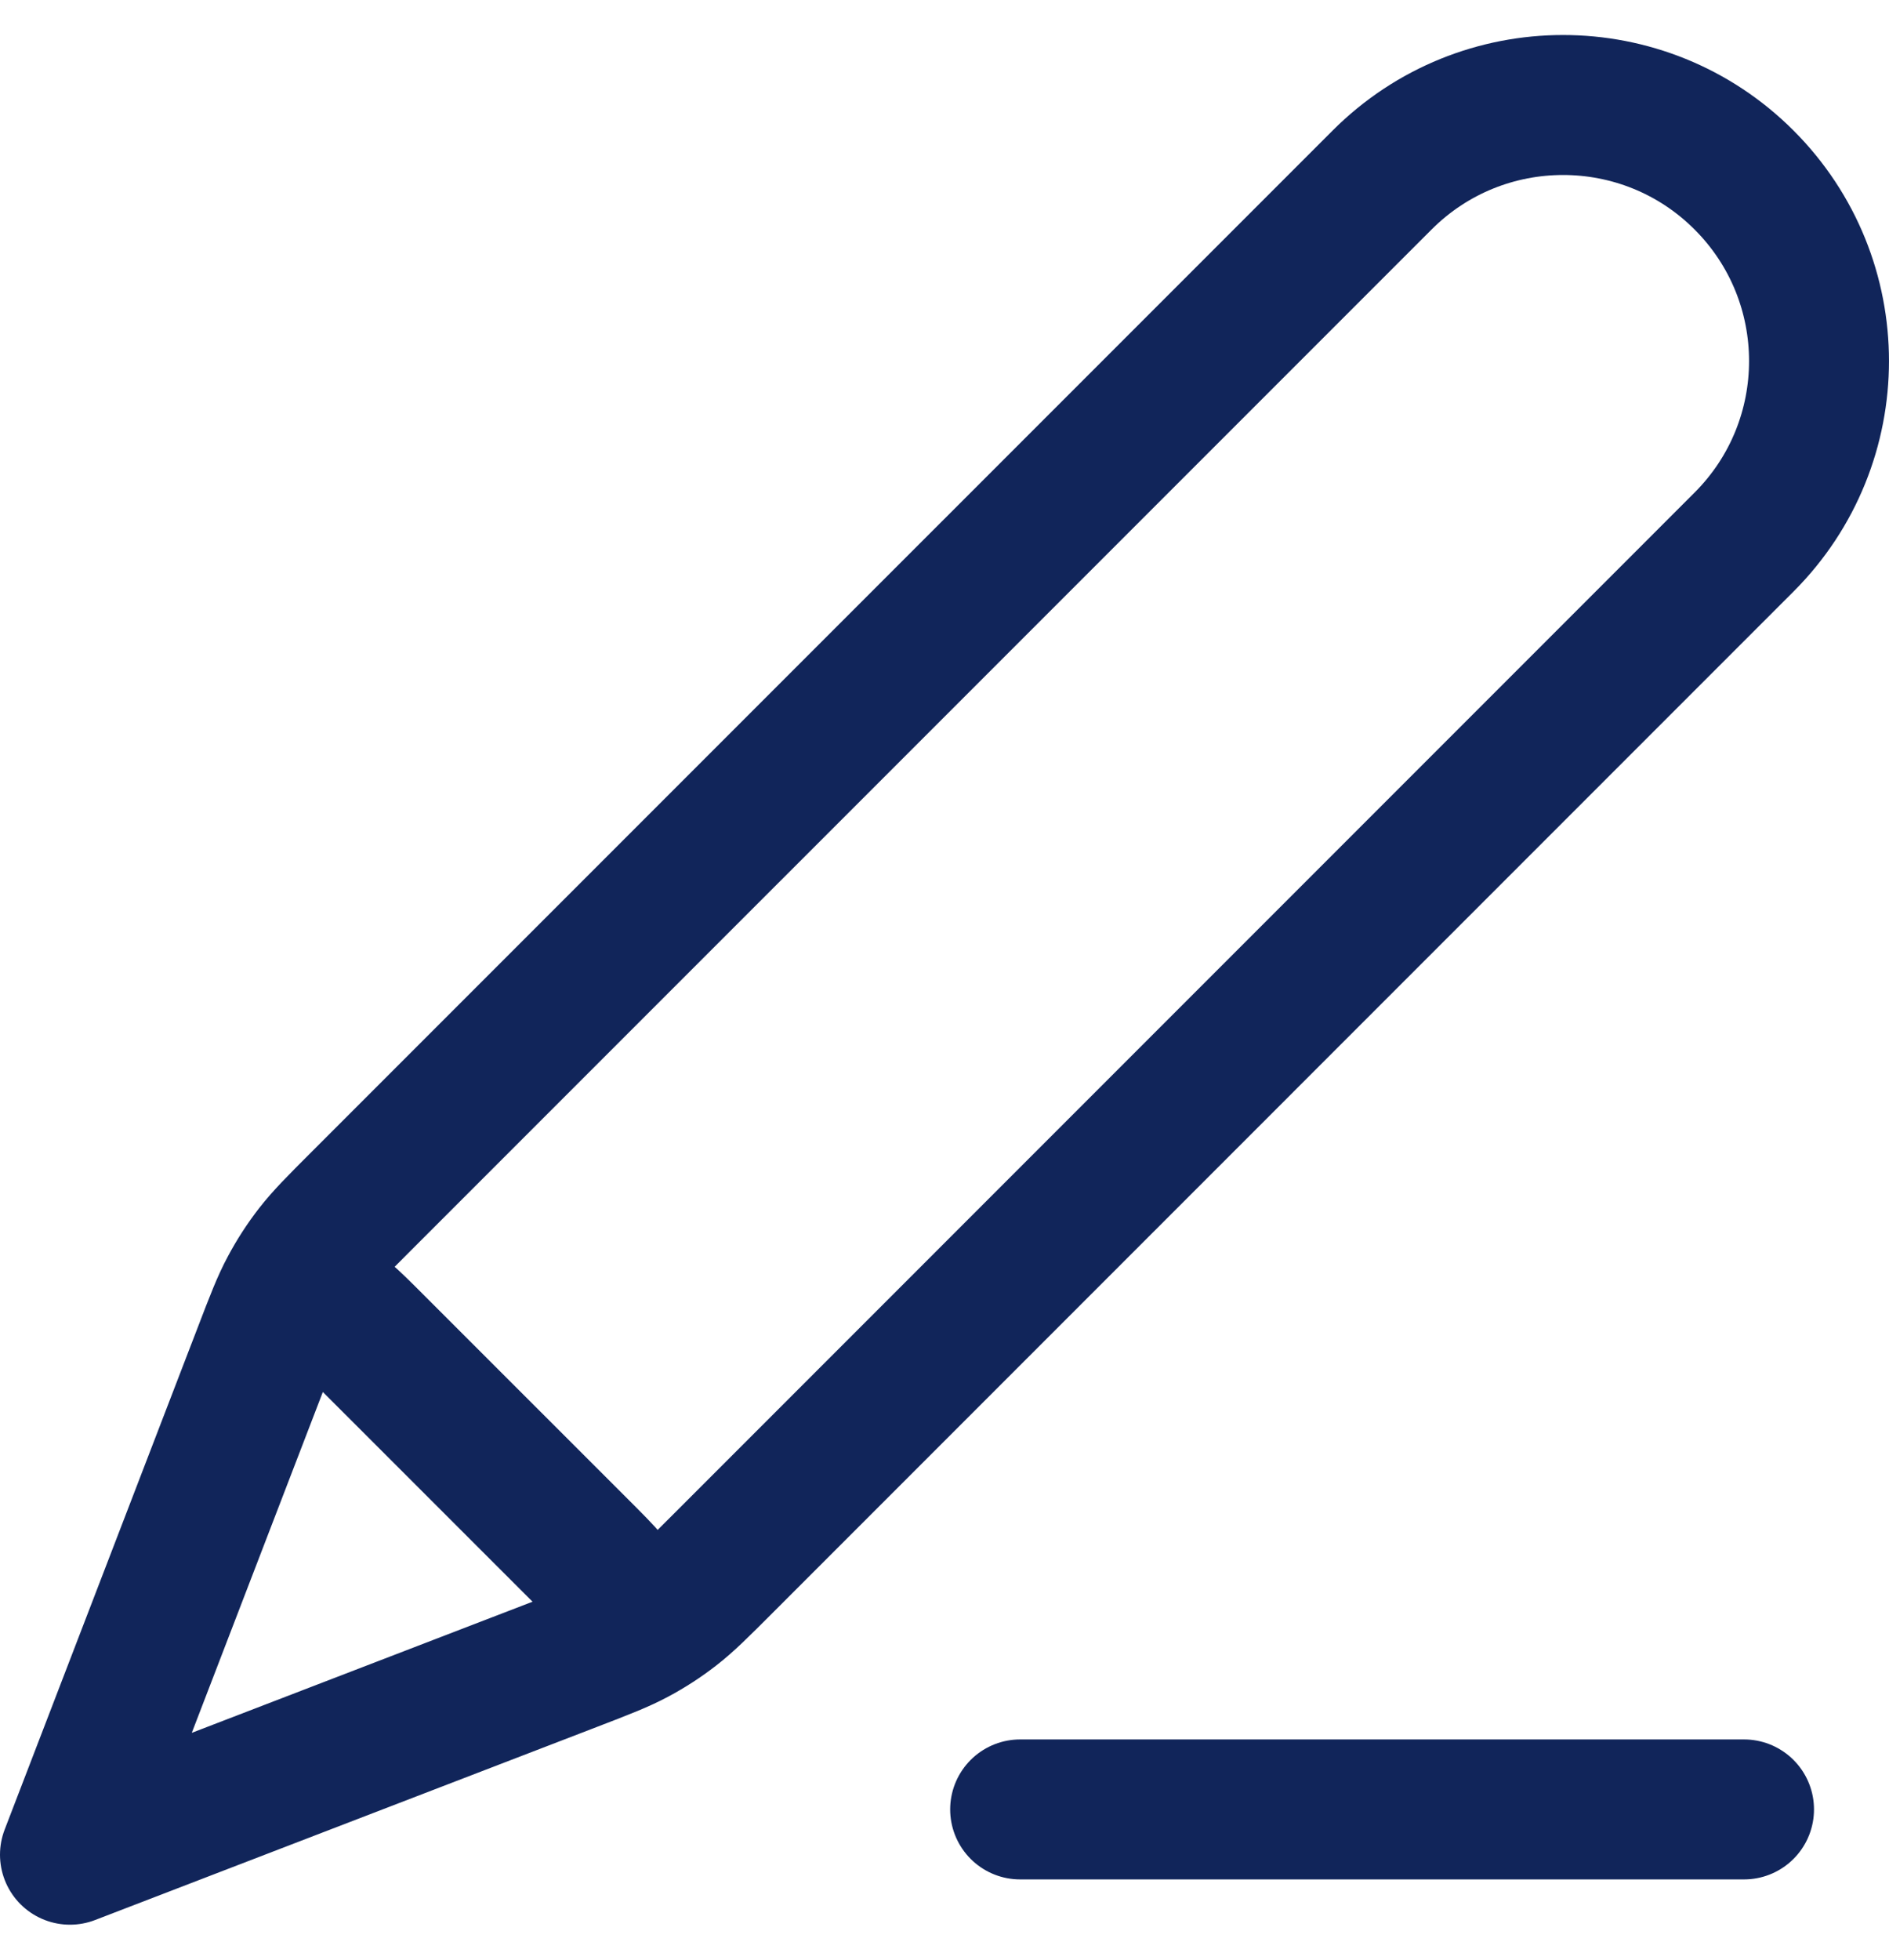 <svg width="27" height="28" viewBox="0 0 27 28" fill="none" xmlns="http://www.w3.org/2000/svg">
<path d="M24.928 25.853H14.581M1 26.5L8.178 23.739C8.637 23.563 8.866 23.474 9.081 23.359C9.272 23.257 9.454 23.139 9.625 23.006C9.817 22.857 9.991 22.683 10.339 22.335L24.928 7.745C26.357 6.317 26.357 4 24.928 2.572C23.5 1.143 21.183 1.143 19.755 2.572L5.165 17.161C4.817 17.509 4.644 17.683 4.494 17.875C4.361 18.046 4.243 18.228 4.141 18.419C4.025 18.634 3.937 18.863 3.761 19.322L1 26.5ZM1 26.5L3.662 19.579C3.853 19.084 3.948 18.836 4.111 18.722C4.254 18.623 4.431 18.586 4.601 18.618C4.797 18.656 4.984 18.843 5.359 19.219L8.281 22.14C8.657 22.516 8.844 22.703 8.882 22.899C8.914 23.07 8.877 23.246 8.778 23.389C8.664 23.552 8.417 23.648 7.921 23.838L1 26.5Z" stroke="#11255A" stroke-width="2" stroke-linecap="round" stroke-linejoin="round"/>
</svg>
